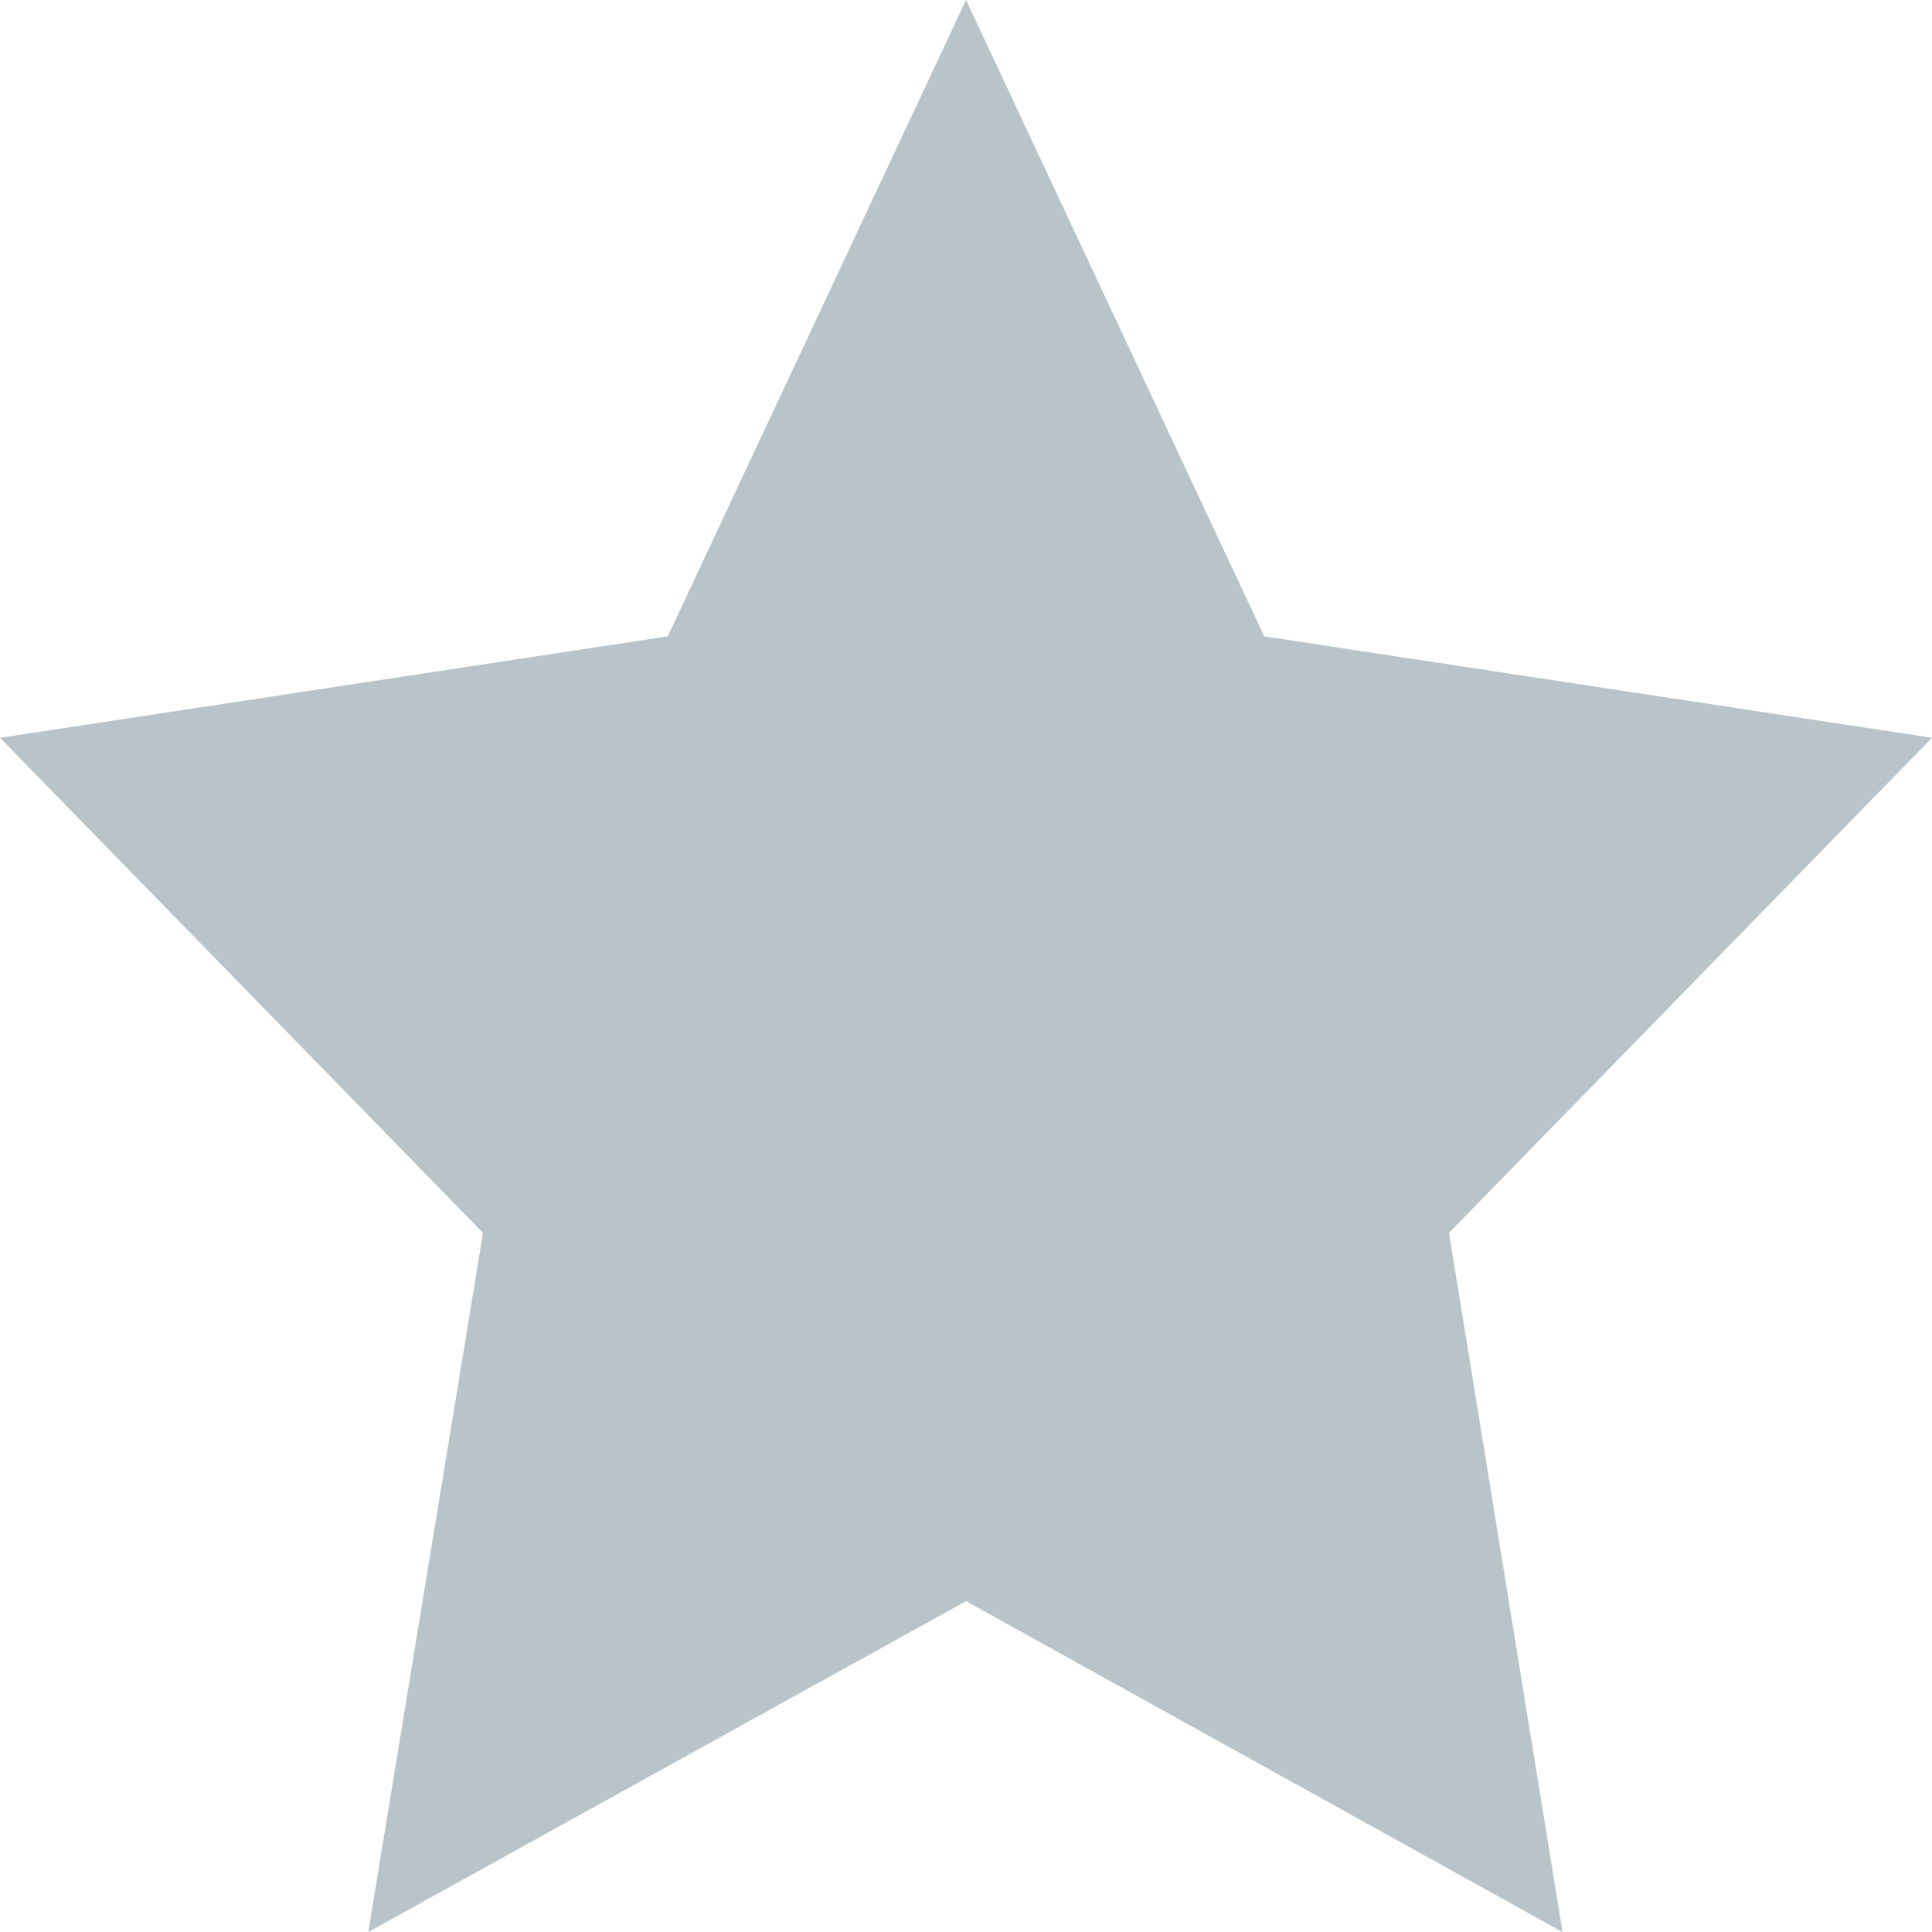 <!-- Generator: Avocode undefined - http://avocode.com -->
<svg height="16" width="16" xmlns:xlink="http://www.w3.org/1999/xlink" xmlns="http://www.w3.org/2000/svg" viewBox="0 0 16 16">
    <path fill="#b8c4c9" fill-rule="evenodd" d="M 8 0 C 8 0 10.47 5.27 10.47 5.27 C 10.47 5.27 16 6.11 16 6.11 C 16 6.11 12 10.21 12 10.21 C 12 10.21 12.94 16 12.94 16 C 12.94 16 8 13.26 8 13.26 C 8 13.26 3.05 16 3.05 16 C 3.05 16 4 10.21 4 10.21 C 4 10.21 0 6.11 0 6.11 C 0 6.11 5.53 5.27 5.53 5.27 C 5.53 5.27 8 0 8 0 Z" />
</svg>